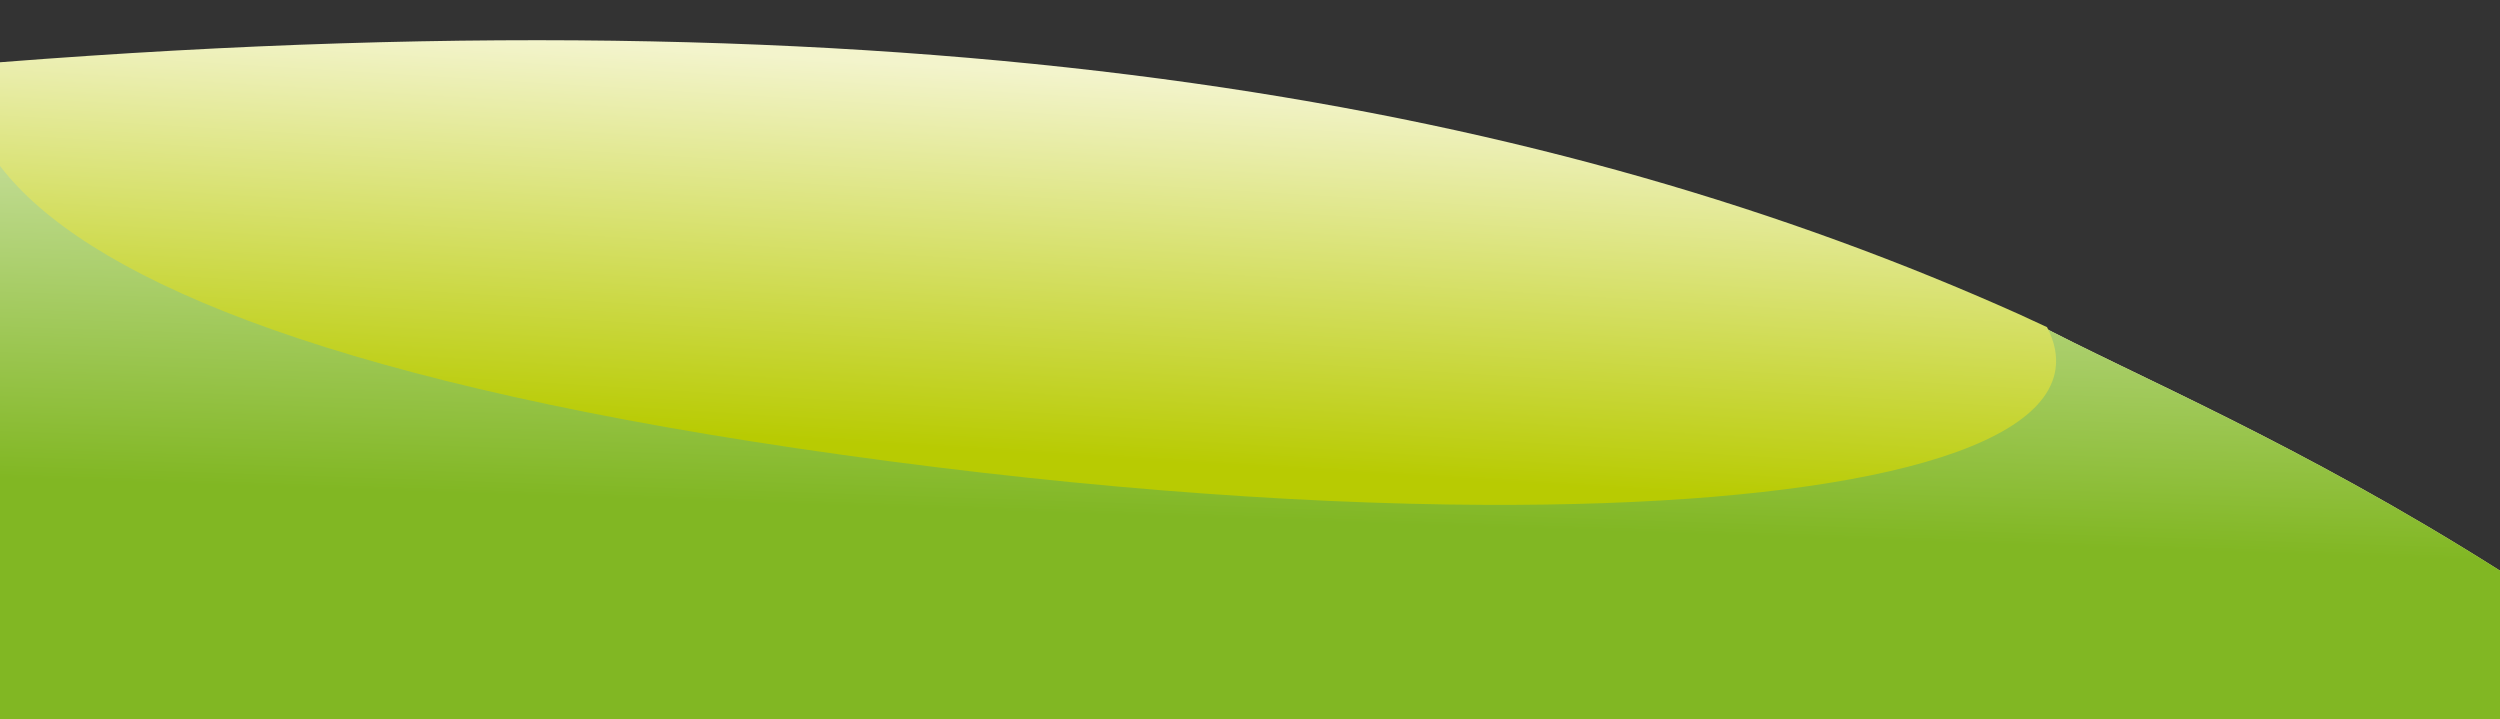 <?xml version="1.0" encoding="utf-8"?>
<!-- Generator: Adobe Illustrator 13.0.0, SVG Export Plug-In . SVG Version: 6.00 Build 14948)  -->
<!DOCTYPE svg PUBLIC "-//W3C//DTD SVG 1.1//EN" "http://www.w3.org/Graphics/SVG/1.1/DTD/svg11.dtd">
<svg version="1.1" id="Calque_1" xmlns="http://www.w3.org/2000/svg" xmlns:xlink="http://www.w3.org/1999/xlink" x="0px" y="0px"
	 width="1154.59px" height="332.161px" viewBox="0 0 1154.59 332.161" enable-background="new 0 0 1154.59 332.161"
	 xml:space="preserve">
<rect x="0" y="0" width="1154.59" height="332.161" fill="#333333" stroke="none"/>
<g>
	<linearGradient id="SVGID_1_" gradientUnits="userSpaceOnUse" x1="537.511" y1="13.805" x2="594.72" y2="422.276">
		<stop  offset="0" style="stop-color:#F3F4CC"/>
		<stop  offset="1" style="stop-color:#D3DD79"/>
	</linearGradient>
	<path fill="url(#SVGID_1_)" d="M0,54.441v277.72h1154.59v-68.606c-93.282-59.047-168.647-90.013-215.795-114.974L456.396,89.715
		C316.238,101.87,166.376,99.805,0,54.441z"/>
	
		<linearGradient id="SVGID_2_" gradientUnits="userSpaceOnUse" x1="585.325" y1="380.021" x2="575.697" y2="90.972" gradientTransform="matrix(1 0 0 -1 0.038 331.096)">
		<stop  offset="0" style="stop-color:#FFFFFF"/>
		<stop  offset="1" style="stop-color:#81B723"/>
	</linearGradient>
	<path fill="url(#SVGID_2_)" d="M0,54.441v277.72h1154.59v-68.606c-93.282-59.047-168.647-90.013-215.795-114.974L456.396,89.715
		C316.238,101.87,166.376,99.805,0,54.441z"/>
</g>
<linearGradient id="SVGID_3_" gradientUnits="userSpaceOnUse" x1="478.742" y1="298.395" x2="467.973" y2="121.686" gradientTransform="matrix(1 0 0 -1 0.038 331.096)">
	<stop  offset="0" style="stop-color:#F3F4CC"/>
	<stop  offset="1" style="stop-color:#B8CB02"/>
</linearGradient>
<path fill="url(#SVGID_3_)" d="M685.89,233.161c153.199,0.66,257.29-21.229,263.41-62.609c0.92-6.199-0.392-12.63-3.791-19.22
	l-0.17-0.271l-13.391-6.18C719.7,49.941,438.27-5.469,0,28.751v47.851l0.561,0.77c37.949,48.79,143.35,96.48,367.081,129.61
	C484.37,224.26,593.969,232.771,685.89,233.161z"/>
</svg>
